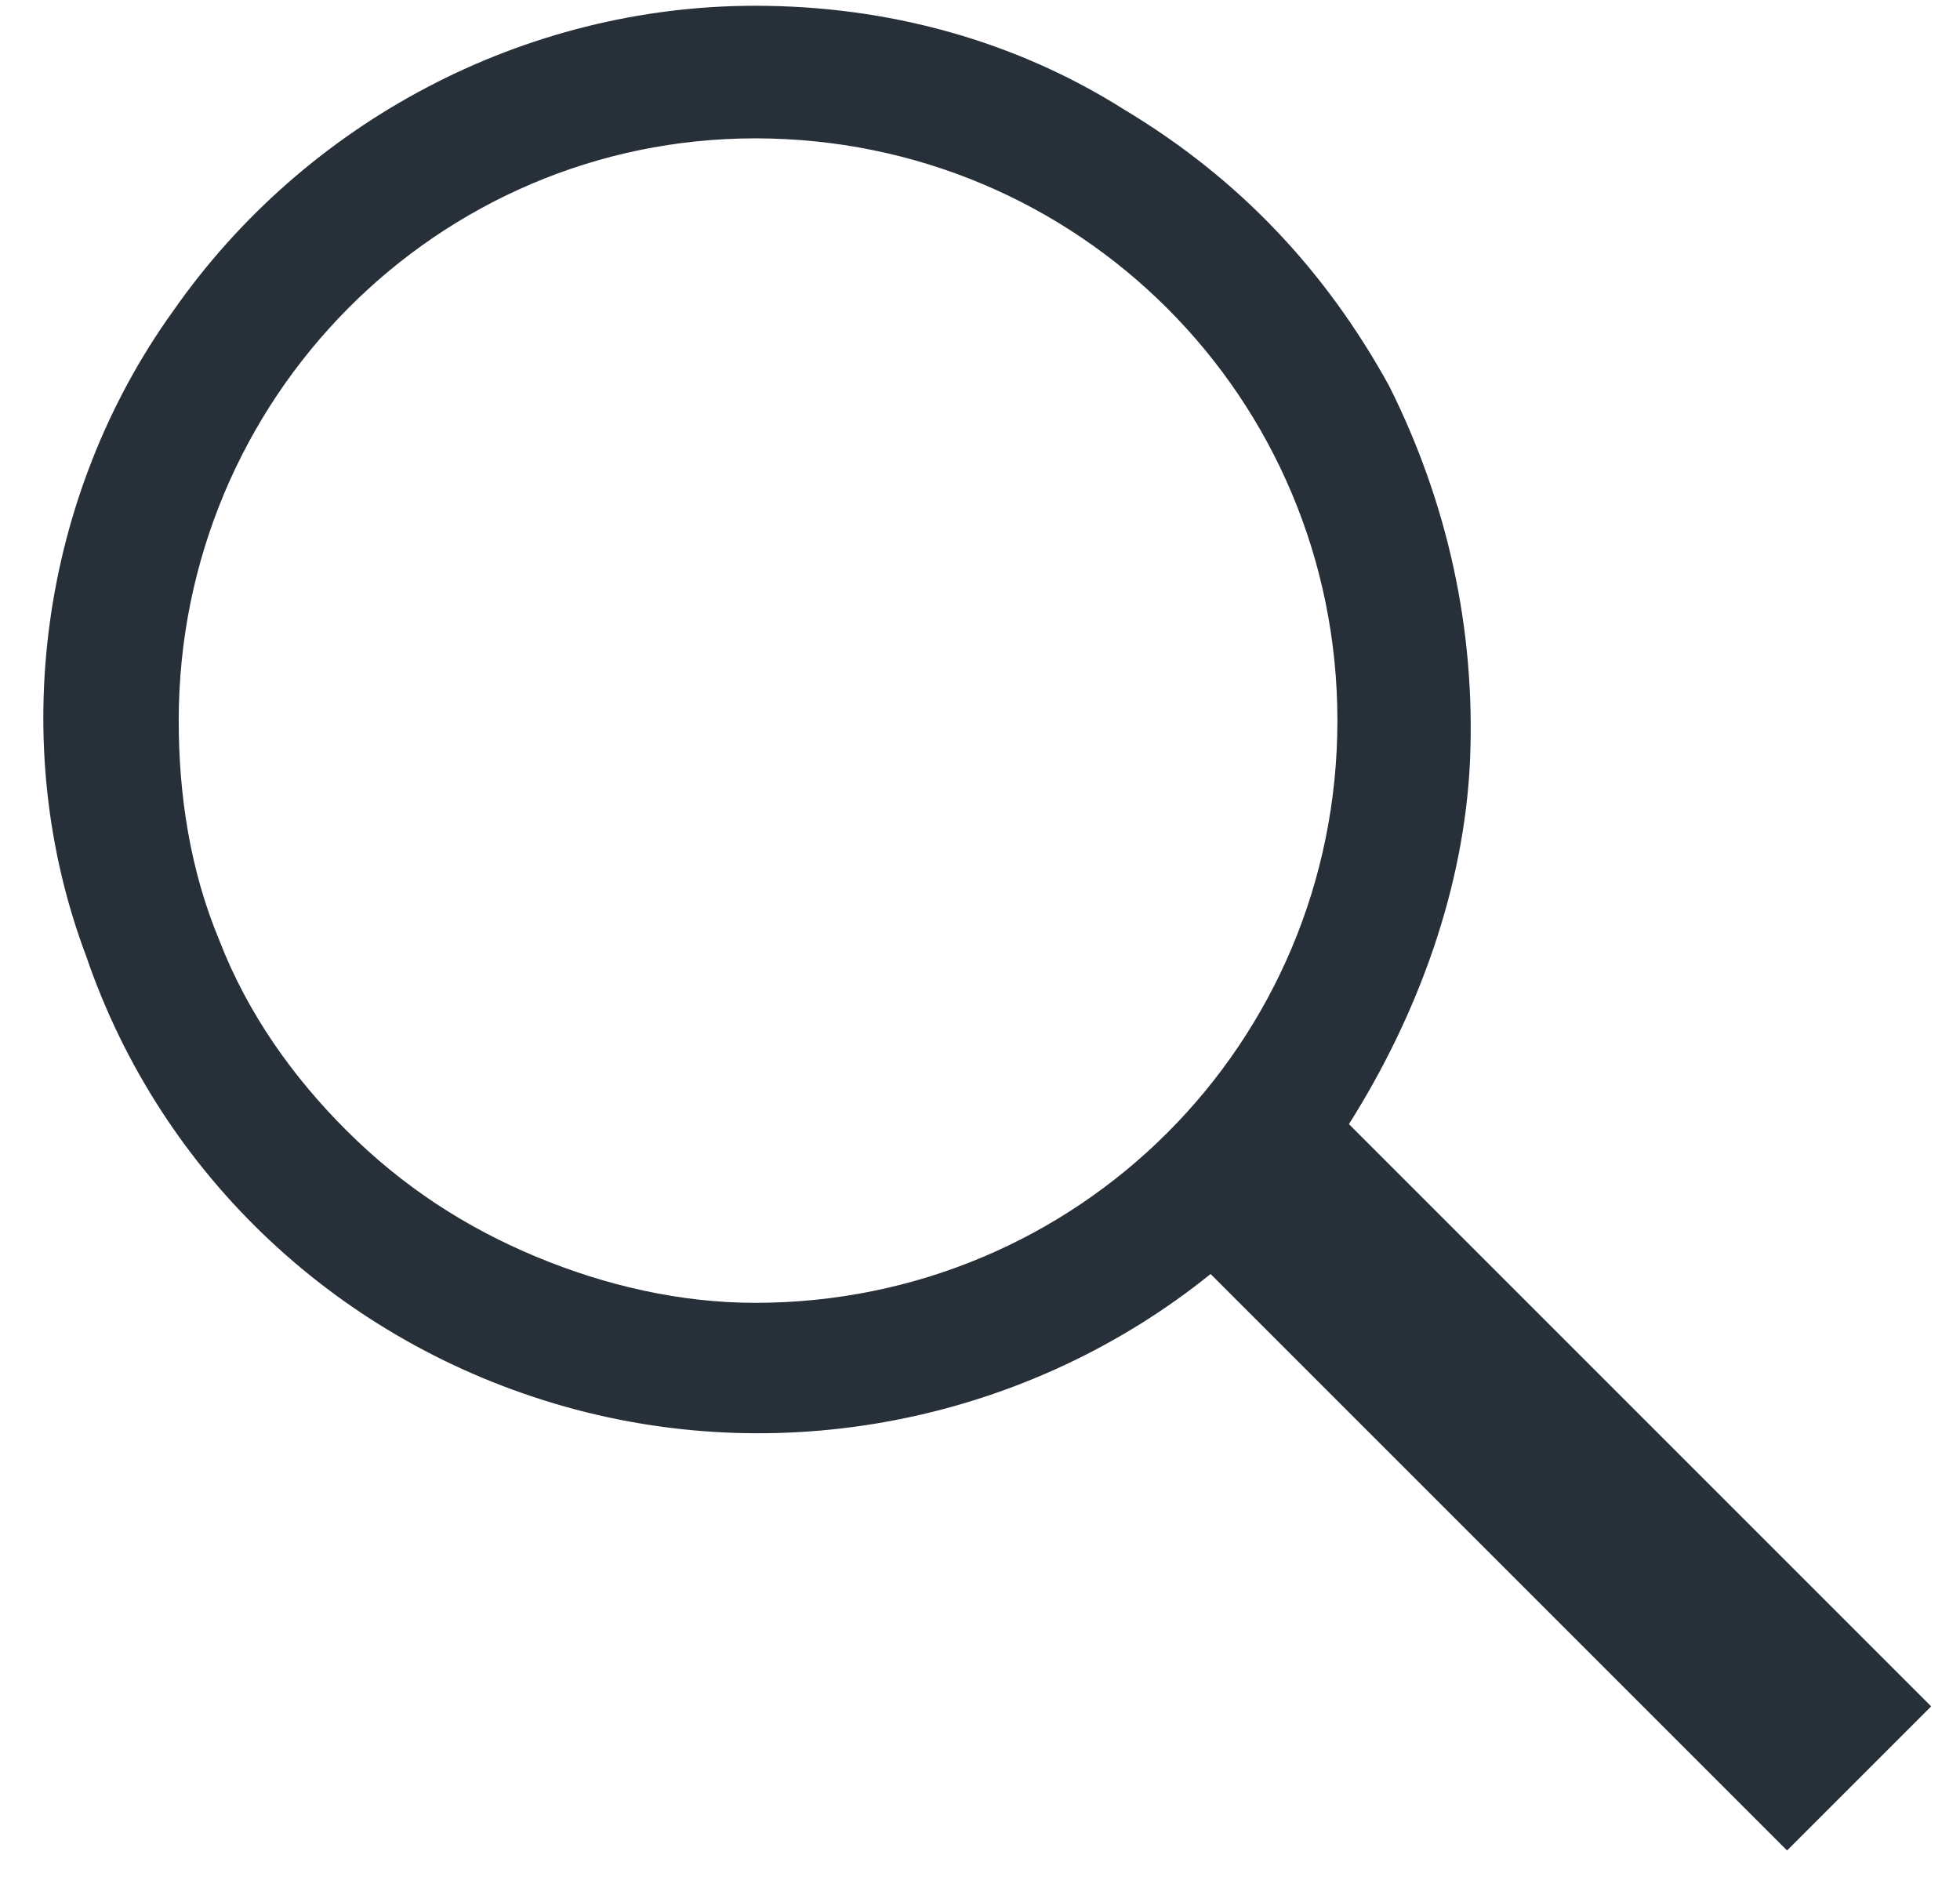 <svg version="1.2" xmlns="http://www.w3.org/2000/svg" viewBox="0 0 34 33" width="34" height="33">
	<path fill-rule="evenodd" class="s0" d="m31 32.1l-10-10c-3.1 2.5-7.3 3.4-11.2 2.3-3.9-1.1-7-4-8.3-7.8-1.4-3.7-0.8-8 1.5-11.2 2.3-3.3 6.1-5.3 10.1-5.3 2.3 0 4.5 0.6 6.4 1.8 2 1.2 3.5 2.8 4.6 4.8 1 2 1.5 4.2 1.4 6.5-0.1 2.2-0.9 4.4-2.1 6.3l10.1 10.1zm-27.2-15.8c0.5 1.3 1.3 2.4 2.2 3.3 1 1 2.1 1.7 3.3 2.2 1.2 0.5 2.5 0.8 3.8 0.8 5.6 0 10.1-4.5 10.1-10.1 0-5.6-4.5-10.1-10.1-10.1-5.5 0-10 4.5-10 10.1 0 1.3 0.2 2.6 0.7 3.8z" fill="#273039"/>
</svg>